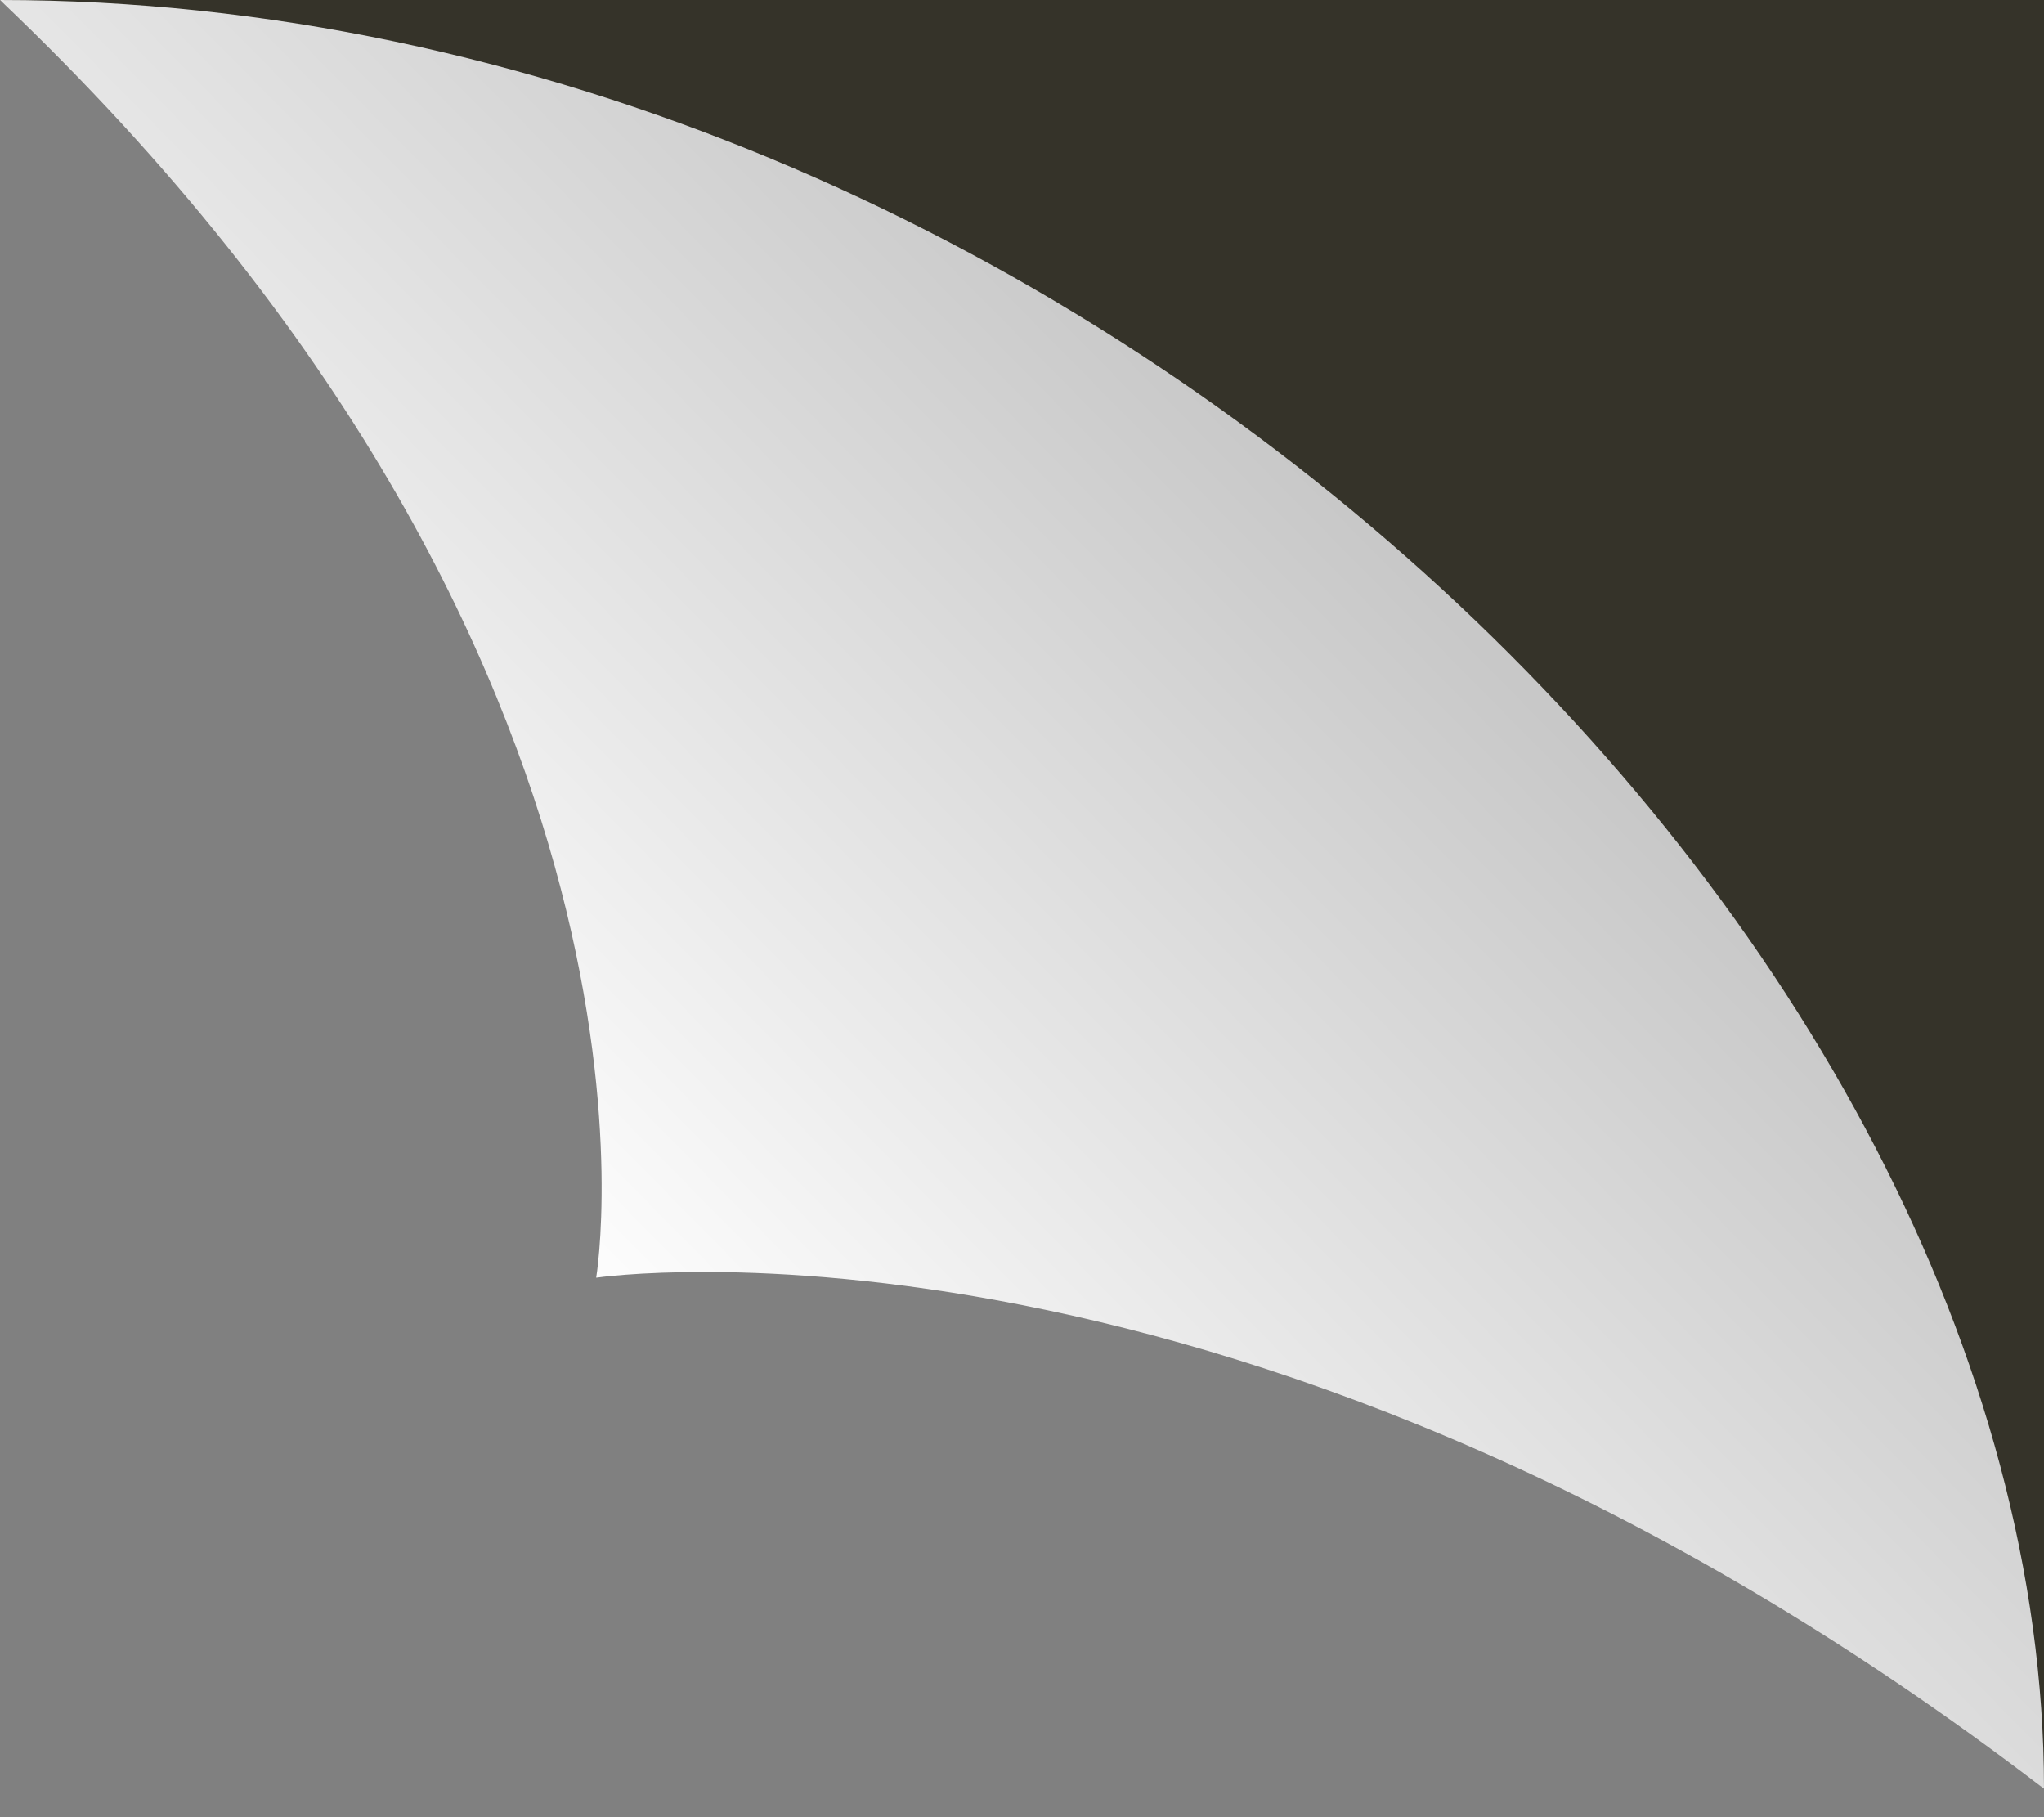 <?xml version="1.0" encoding="utf-8"?>
<svg width="36px" height="32px" viewBox="0 0 36 32" version="1.1" xmlns:xlink="http://www.w3.org/1999/xlink"
     xmlns="http://www.w3.org/2000/svg">
  <rect x="0" y="0" width="36" height="32" fill="#808080" stroke="none"/>
  <defs>
    <linearGradient gradientUnits="userSpaceOnUse" x1="10.609" y1="22.655" x2="24.094" y2="9.355"
                    id="gradient_1">
      <stop offset="0%" stop-color="#FDFDFD"/>
      <stop offset="100%" stop-color="#C8C8C8"/>
    </linearGradient>
    <rect width="36" height="32" id="artboard_1"/>
    <clipPath id="clip_1">
      <use xlink:href="#artboard_1" clip-rule="evenodd"/>
    </clipPath>
  </defs>
  <g id="Artboard" clip-path="url(#clip_1)">

    <path d="M0 0L36 0L36 31.5L0 0Z" id="New-shape-3" fill="#353329" fill-rule="evenodd" stroke="none"/>
    <path d="M0 0C12.334 11.716 10.5 22.5 10.5 22.5C10.5 22.5 22.024 20.788 36 31.5C36 16.387 18.871 0 0 0Z"
          id="New-shape-2" fill="url(#gradient_1)" fill-rule="evenodd" stroke="none"/>
    </g>
</svg>
